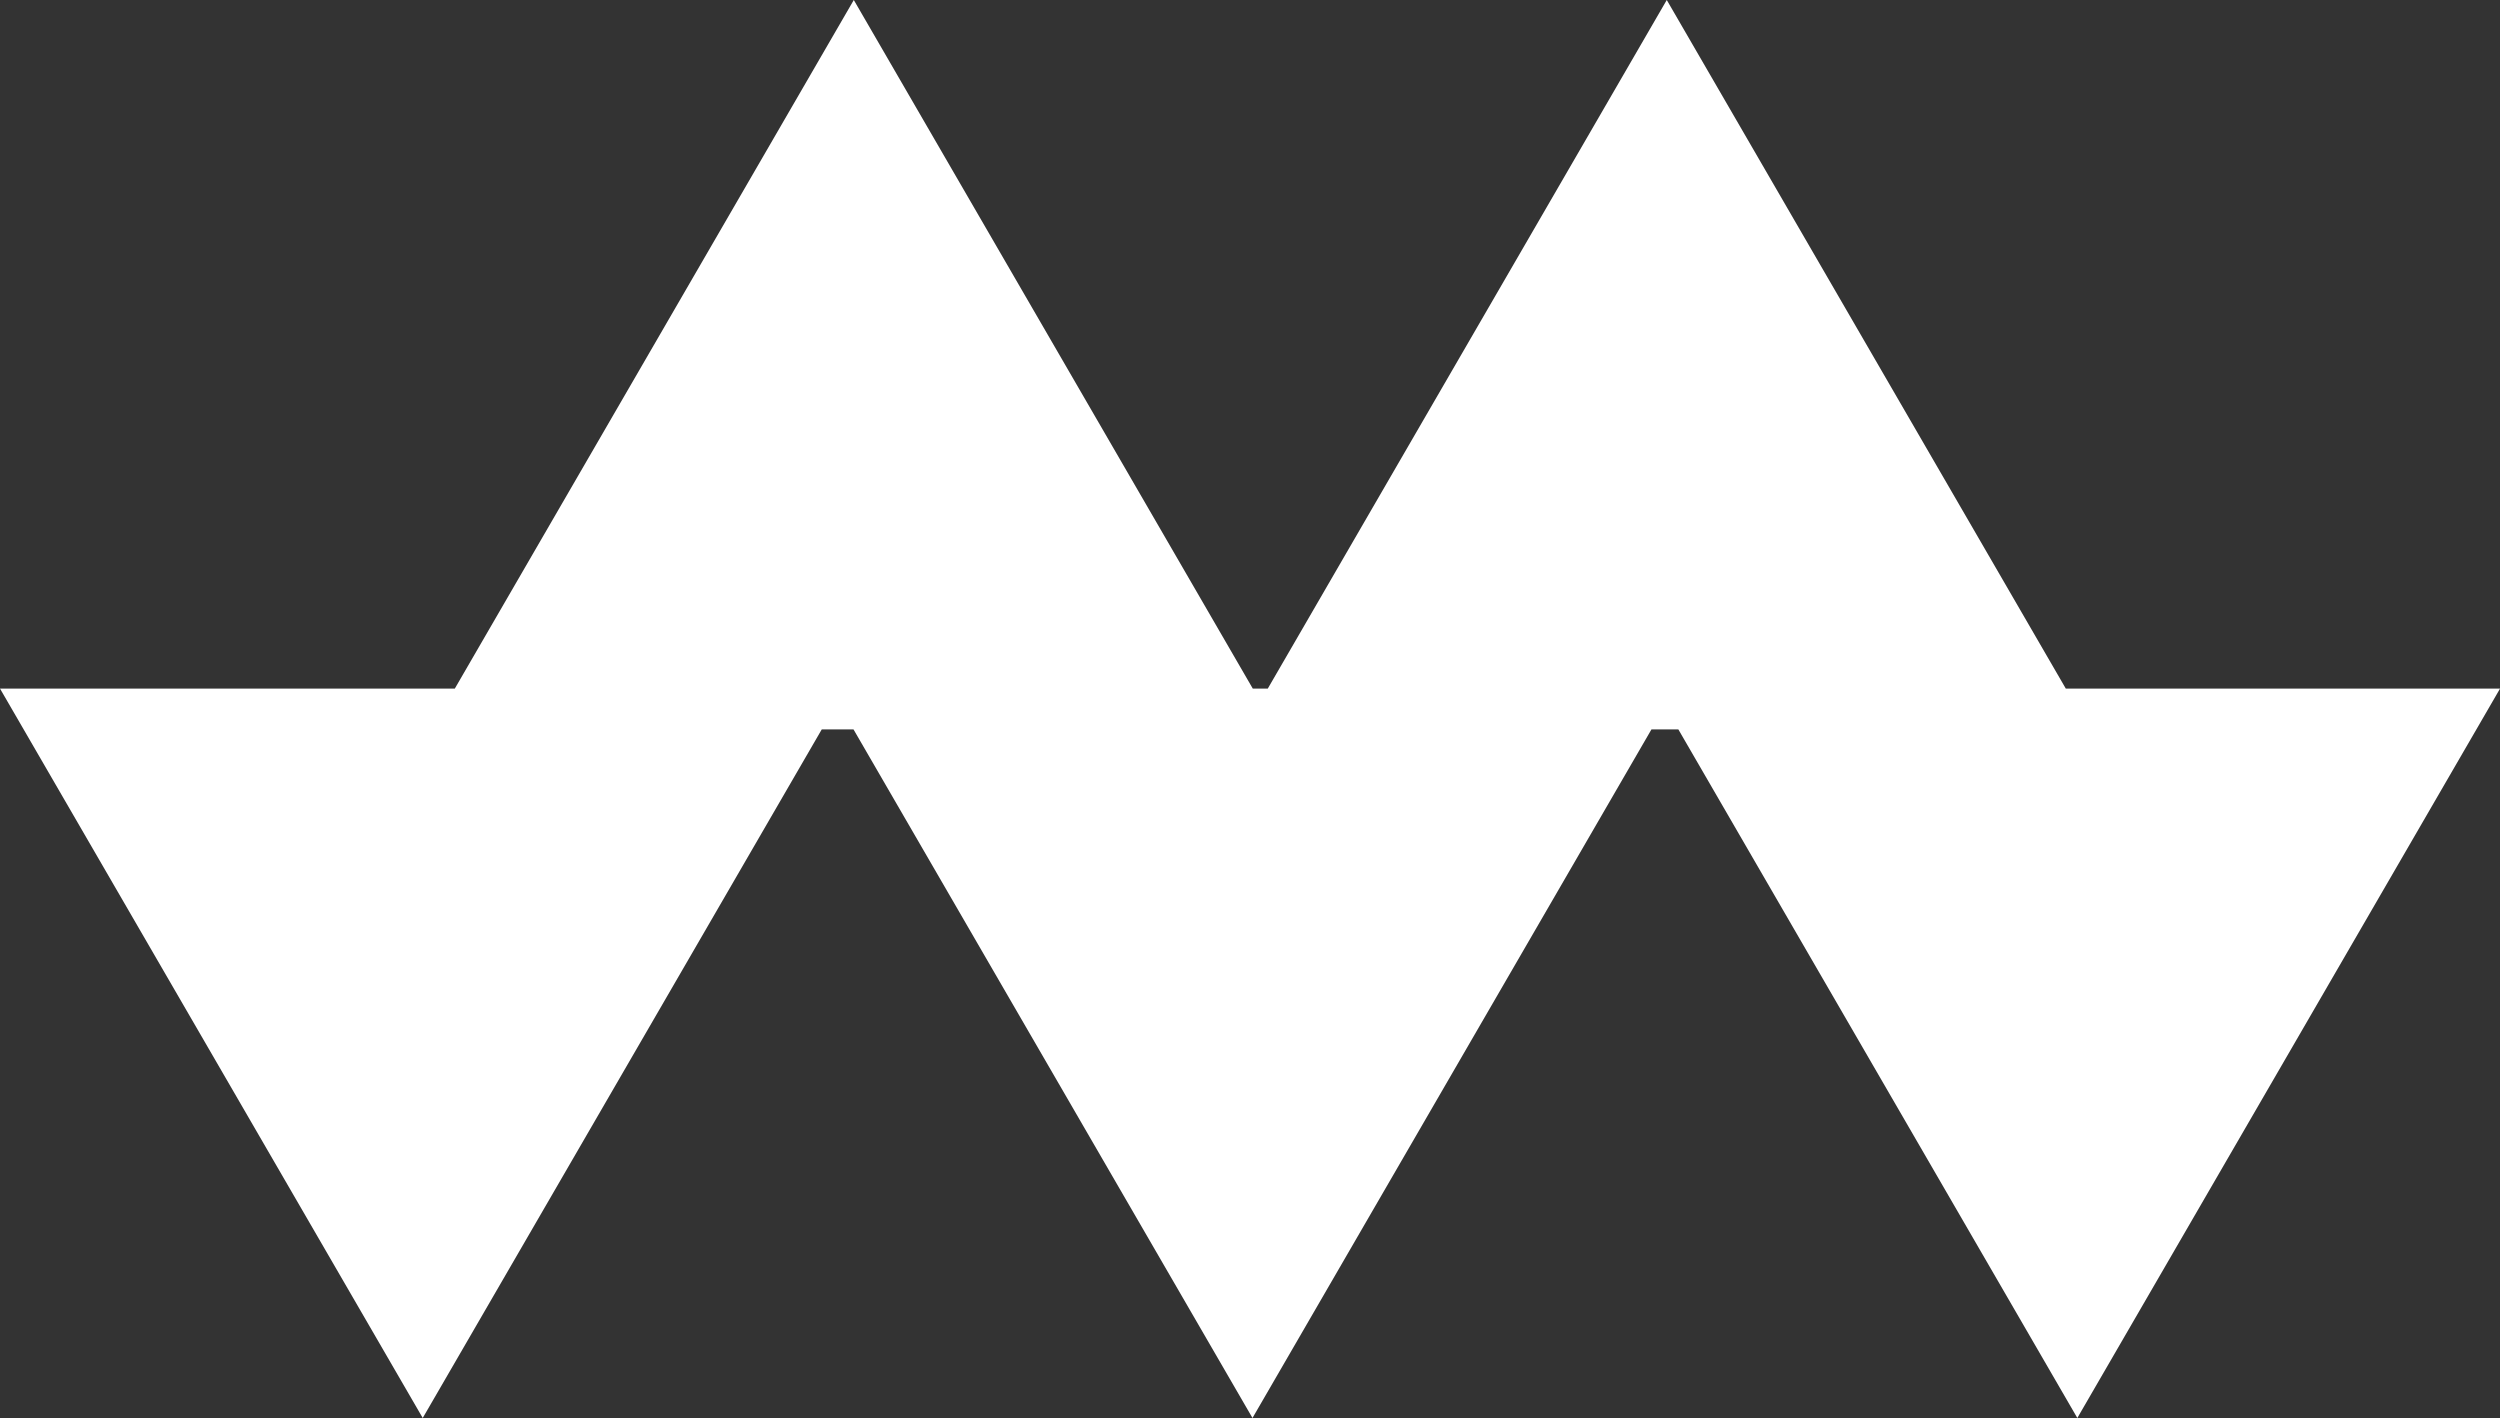 <?xml version="1.0" encoding="utf-8"?>
<!-- Generator: Adobe Illustrator 15.1.0, SVG Export Plug-In . SVG Version: 6.00 Build 0)  -->
<!DOCTYPE svg PUBLIC "-//W3C//DTD SVG 1.1//EN" "http://www.w3.org/Graphics/SVG/1.1/DTD/svg11.dtd">
<svg version="1.1" id="Layer_1" xmlns="http://www.w3.org/2000/svg" xmlns:xlink="http://www.w3.org/1999/xlink" x="0px" y="0px"
     width="50.949px" height="28.898px" viewBox="0 0 50.949 28.898" enable-background="new 0 0 50.949 28.898" xml:space="preserve">
<rect x="0" y="0" width="50.949" height="28.898" fill="#333333" stroke="none"/>
<path fill-rule="evenodd" clip-rule="evenodd" fill="#fff" d="M42.335,28.898l-8.131-14.033h-0.548l-8.131,14.033l-8.131-14.033
    h-0.647L8.615,28.898L0,14.033h9.269L17.4,0l8.131,14.033h0.306L33.968,0L42.1,14.033h8.85L42.335,28.898z"/>
</svg>